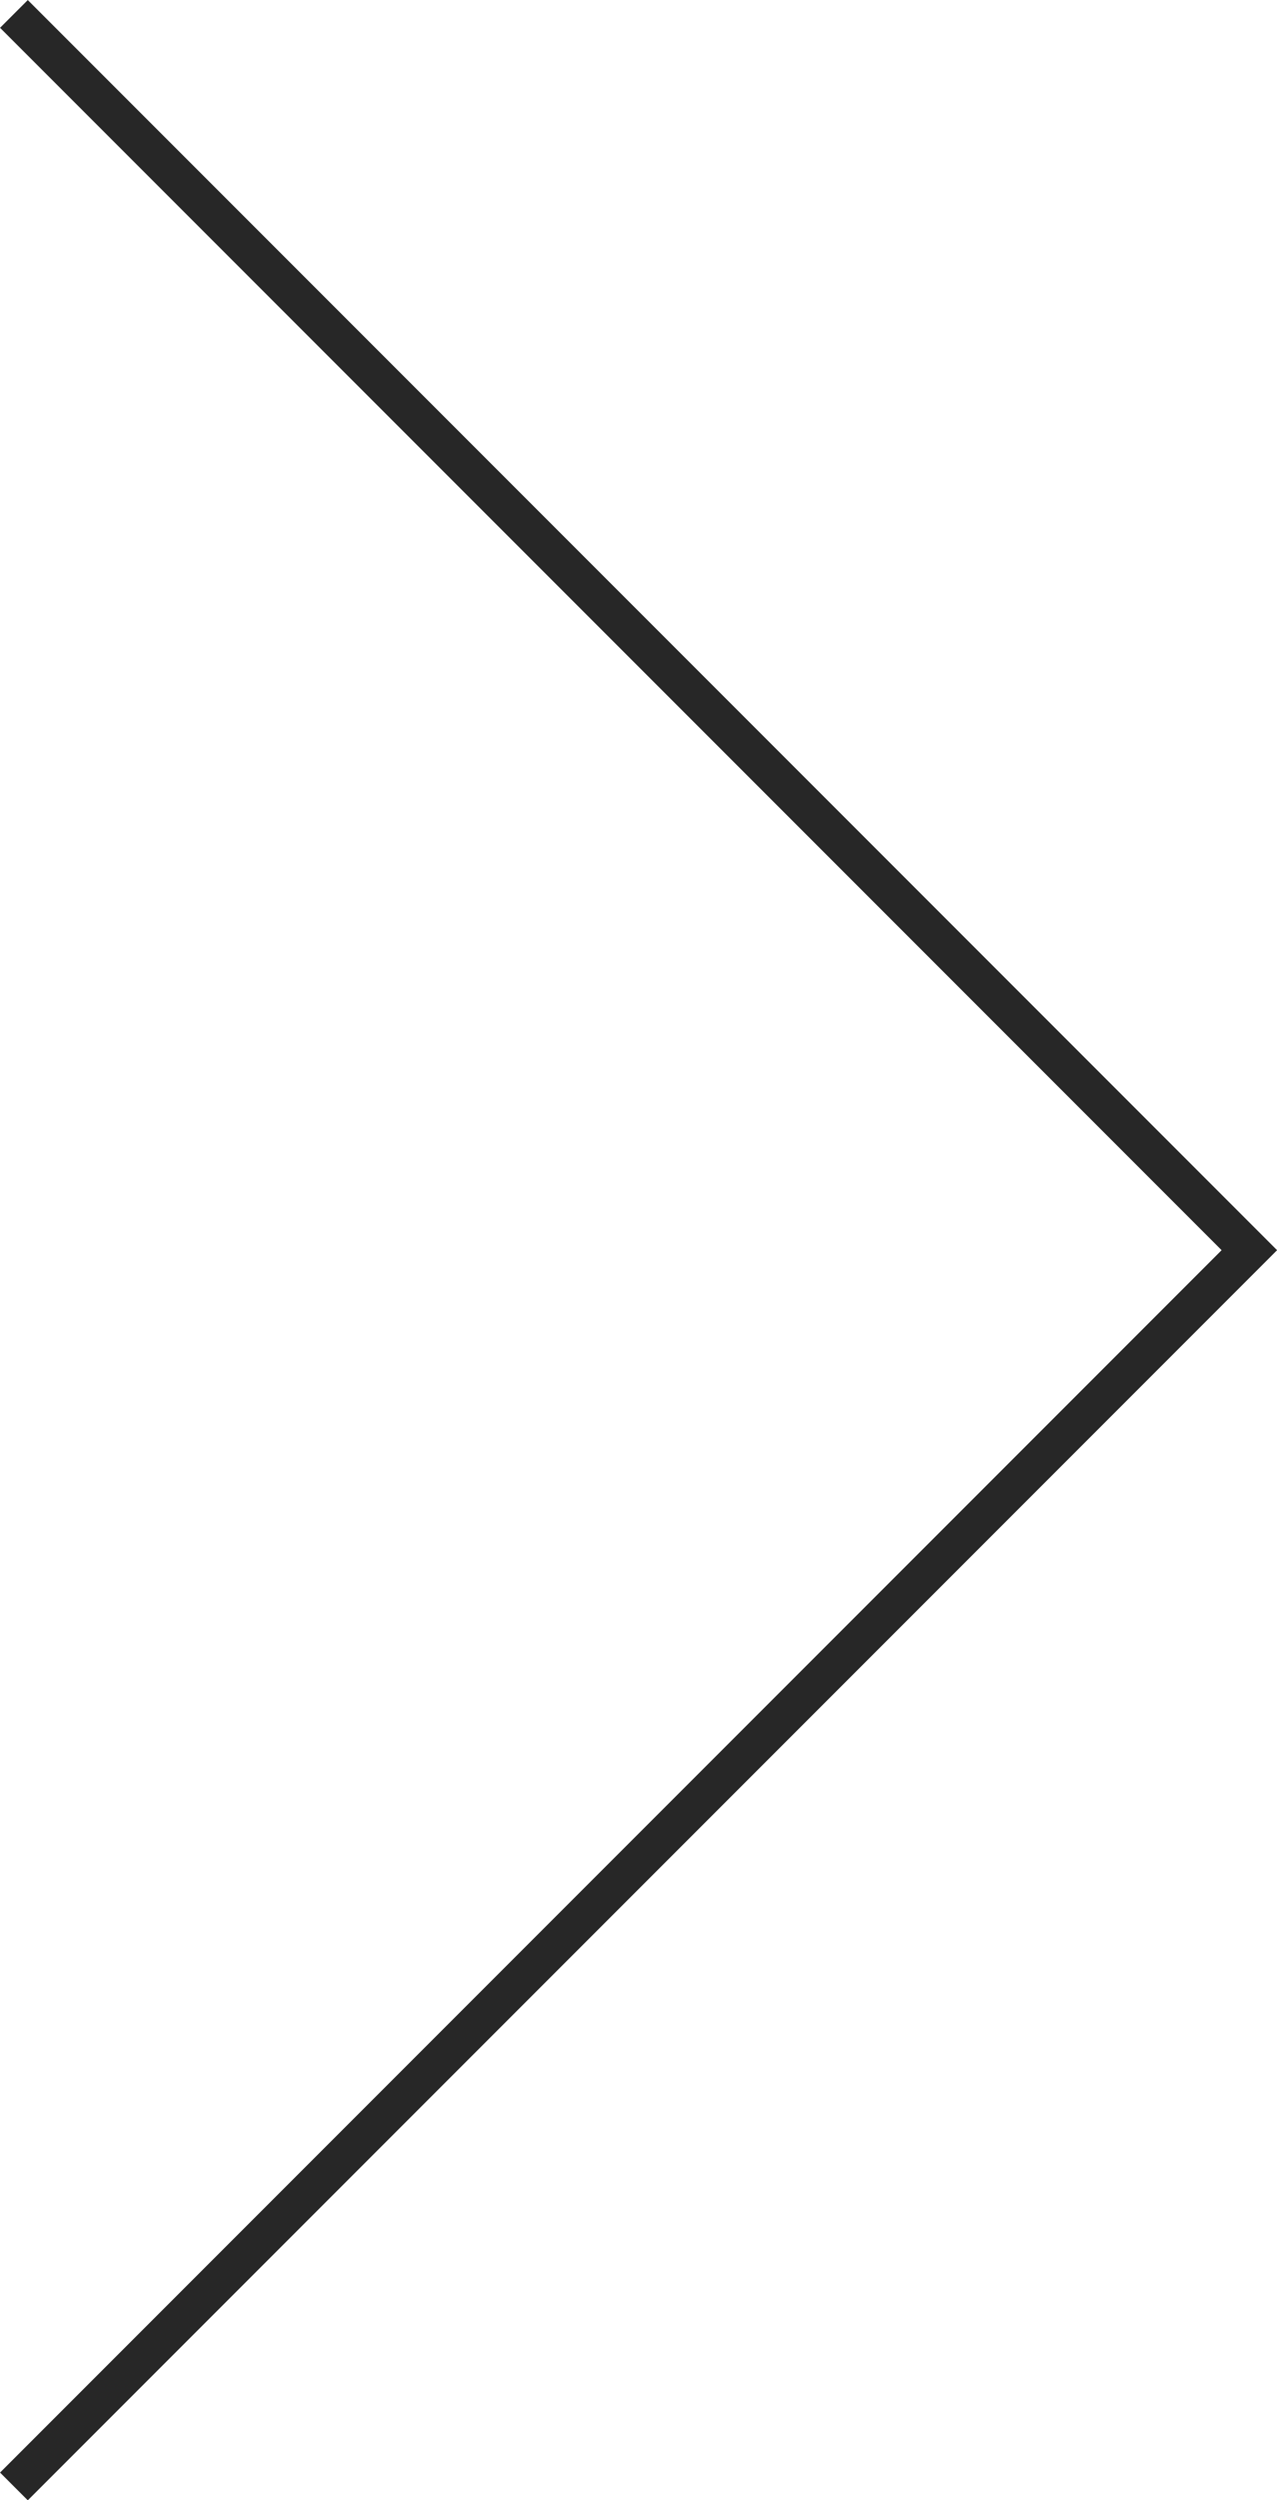 <svg id="Layer_1" data-name="Layer 1" xmlns="http://www.w3.org/2000/svg" viewBox="0 0 65.12 127.41"><defs><style>.cls-1{fill:none;stroke:#272727;stroke-miterlimit:10;stroke-width:2px;}</style></defs><title>next-01</title><polyline class="cls-1" points="0.71 0.71 63.71 63.71 0.71 126.71"/></svg>